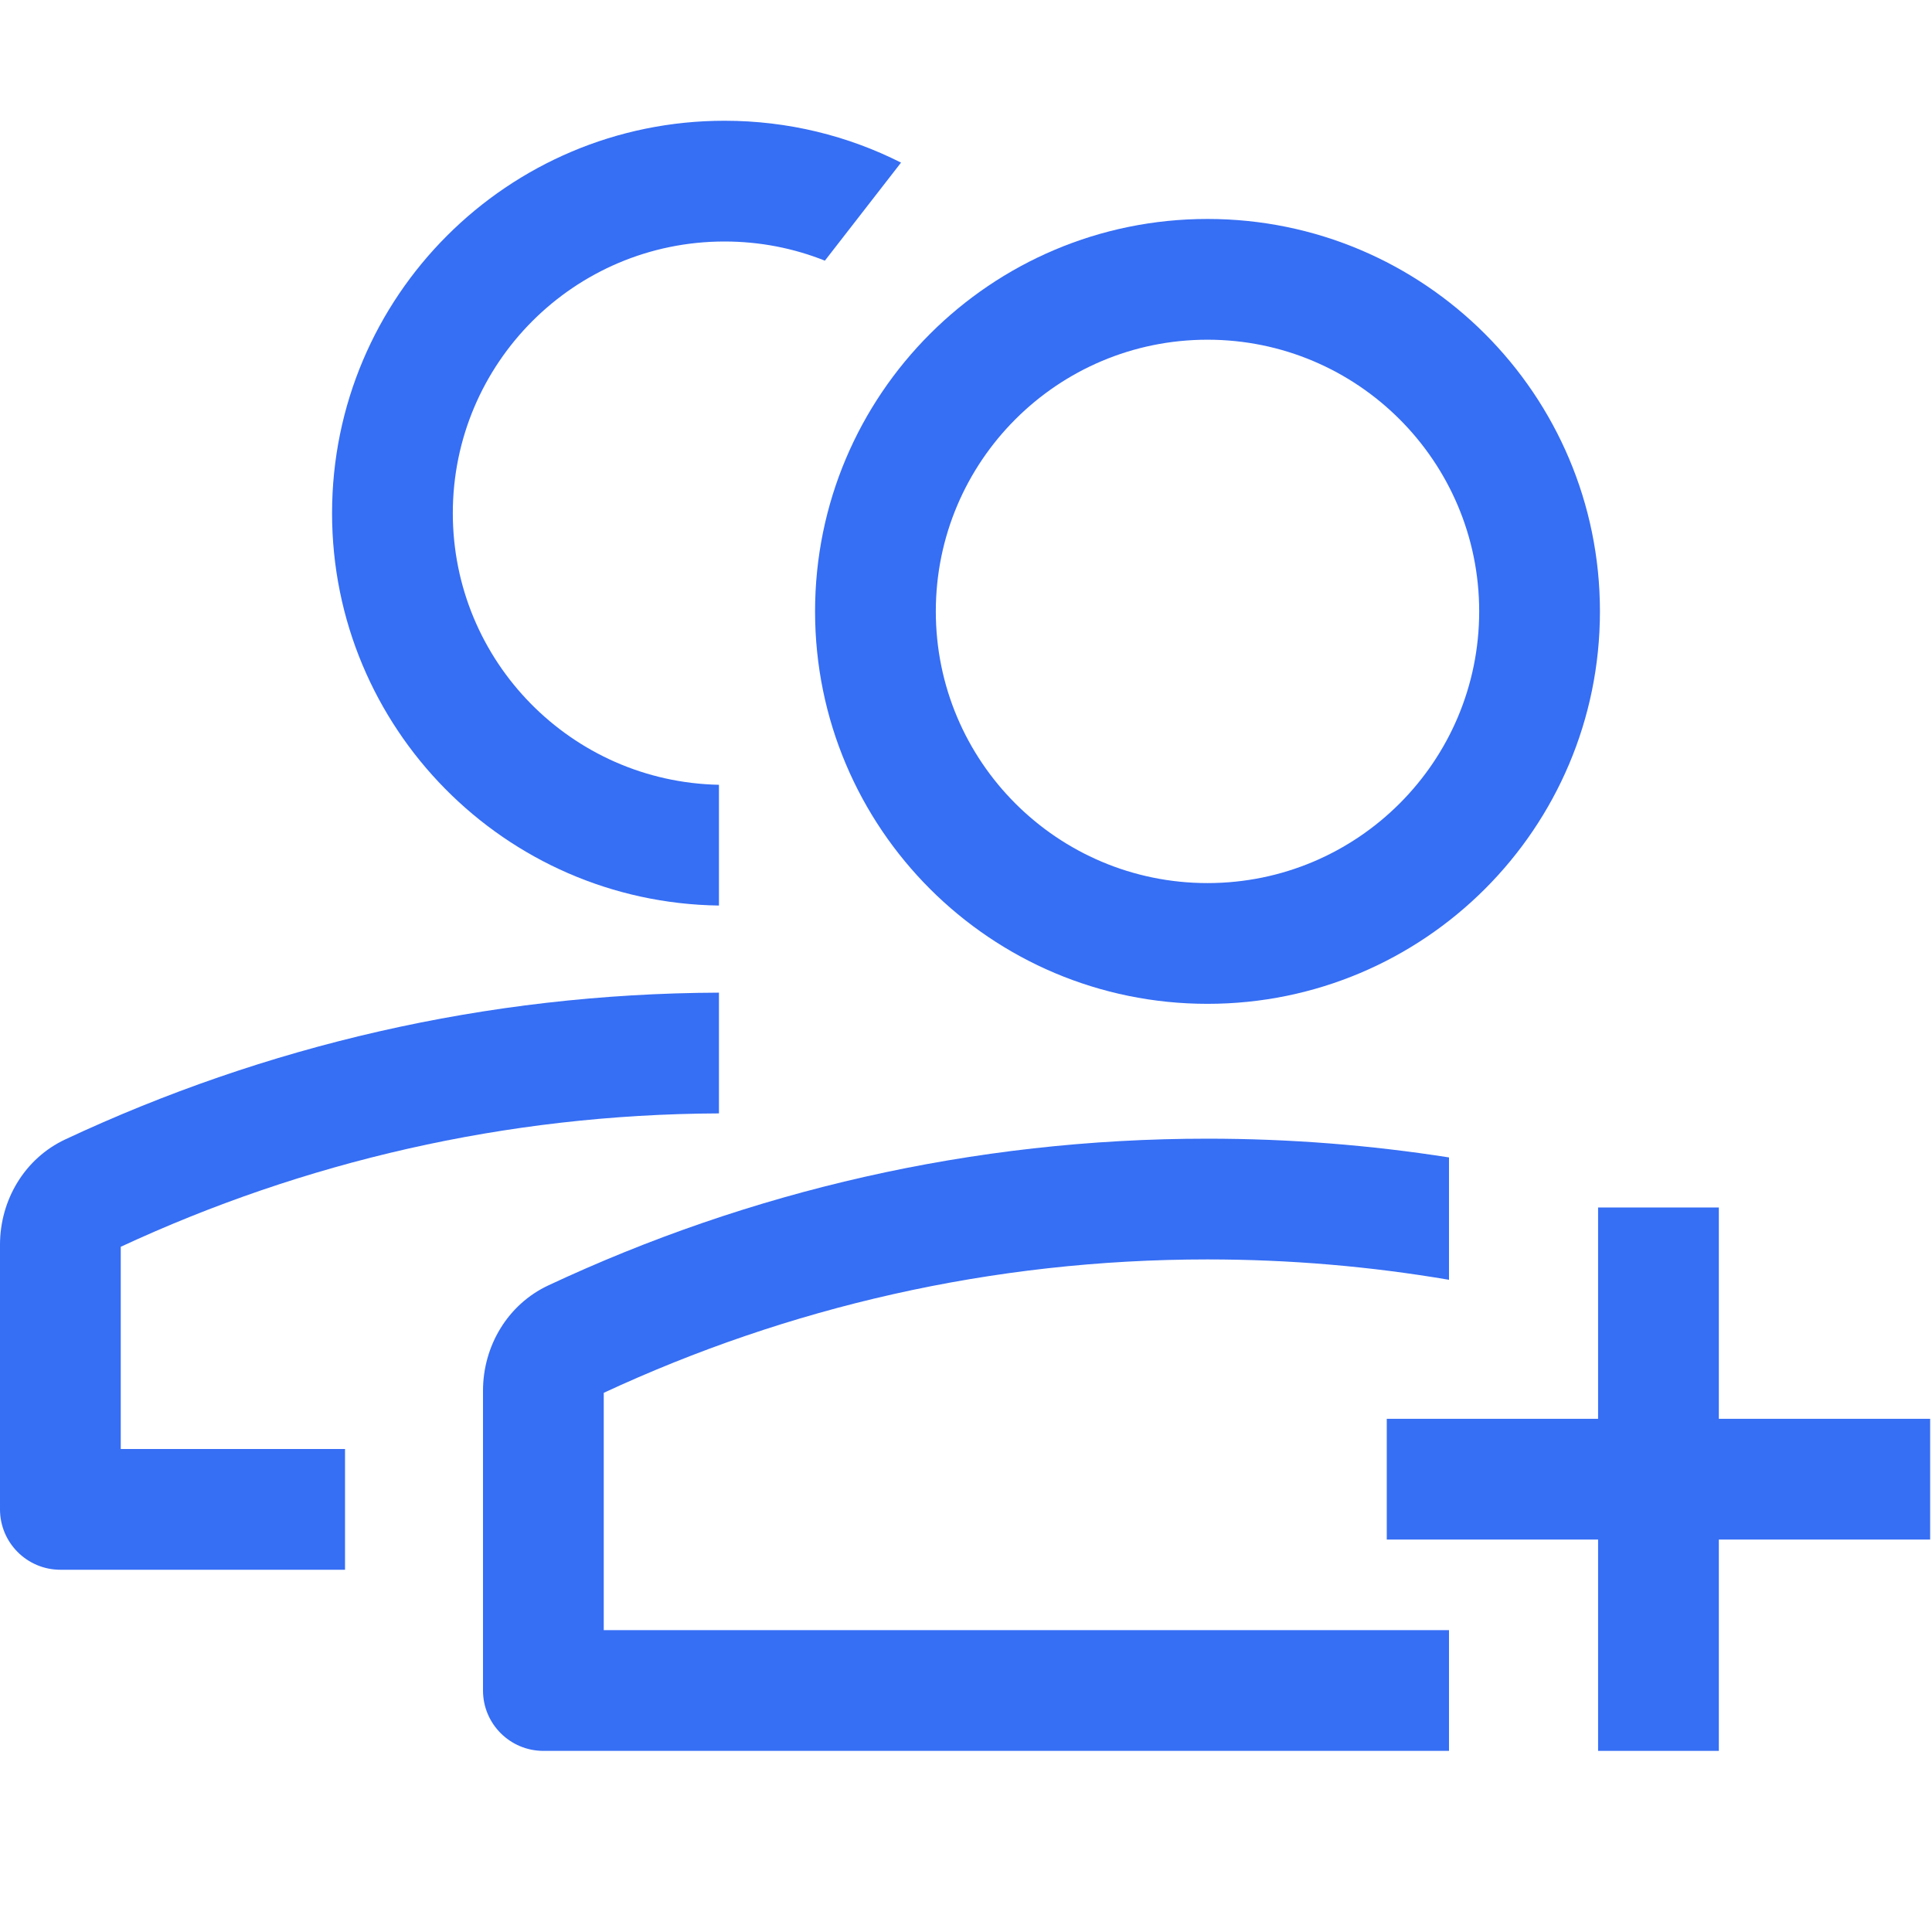 <svg width="24" height="24" viewBox="0 0 24 24" fill="none" xmlns="http://www.w3.org/2000/svg">
  <path d="M19.852 19.125V21.75H21.352V19.125H23.977V17.625H21.352V15H19.852V17.625H17.227V19.125H19.852Z"
    fill="#366EF4" style="fill:#366EF4;fill:#366EF4;fill-opacity:1;" />
  <path
    d="M11.193 2.02C10.534 1.687 9.789 1.5 9 1.5C6.308 1.5 4.125 3.683 4.125 6.375C4.125 9.044 6.27 11.212 8.931 11.249V9.749C7.099 9.712 5.625 8.216 5.625 6.375C5.625 4.511 7.136 3 9 3C9.441 3 9.861 3.084 10.247 3.238L11.193 2.02Z"
    fill="#366EF4" style="fill:#366EF4;fill:#366EF4;fill-opacity:1;" />
  <path
    d="M8.931 12.331C6.029 12.342 3.284 12.996 0.811 14.154C0.307 14.39 0 14.906 0 15.463V18.75C0 19.164 0.336 19.5 0.75 19.5H4.286V18H1.5V15.488C3.766 14.436 6.276 13.842 8.931 13.831V12.331Z"
    fill="#366EF4" style="fill:#366EF4;fill:#366EF4;fill-opacity:1;" />
  <path
    d="M19.875 7.595C19.875 10.288 17.692 12.47 15 12.47C12.307 12.47 10.125 10.288 10.125 7.595C10.125 4.903 12.307 2.72 15 2.72C17.692 2.72 19.875 4.903 19.875 7.595ZM18.375 7.595C18.375 5.731 16.864 4.22 15 4.22C13.136 4.22 11.625 5.731 11.625 7.595C11.625 9.459 13.136 10.97 15 10.97C16.864 10.97 18.375 9.459 18.375 7.595Z"
    fill="#366EF4" style="fill:#366EF4;fill:#366EF4;fill-opacity:1;" />
  <path
    d="M18 15.898C17.025 15.732 16.023 15.645 15 15.645C12.32 15.645 9.786 16.24 7.5 17.302V20.25H18V21.75H6.75C6.336 21.75 6 21.414 6 21V17.277C6 16.72 6.307 16.204 6.811 15.968C9.303 14.801 12.073 14.145 15 14.145C16.021 14.145 17.023 14.225 18 14.378V15.898Z"
    fill="#366EF4" style="fill:#366EF4;fill:#366EF4;fill-opacity:1;" />
</svg>
